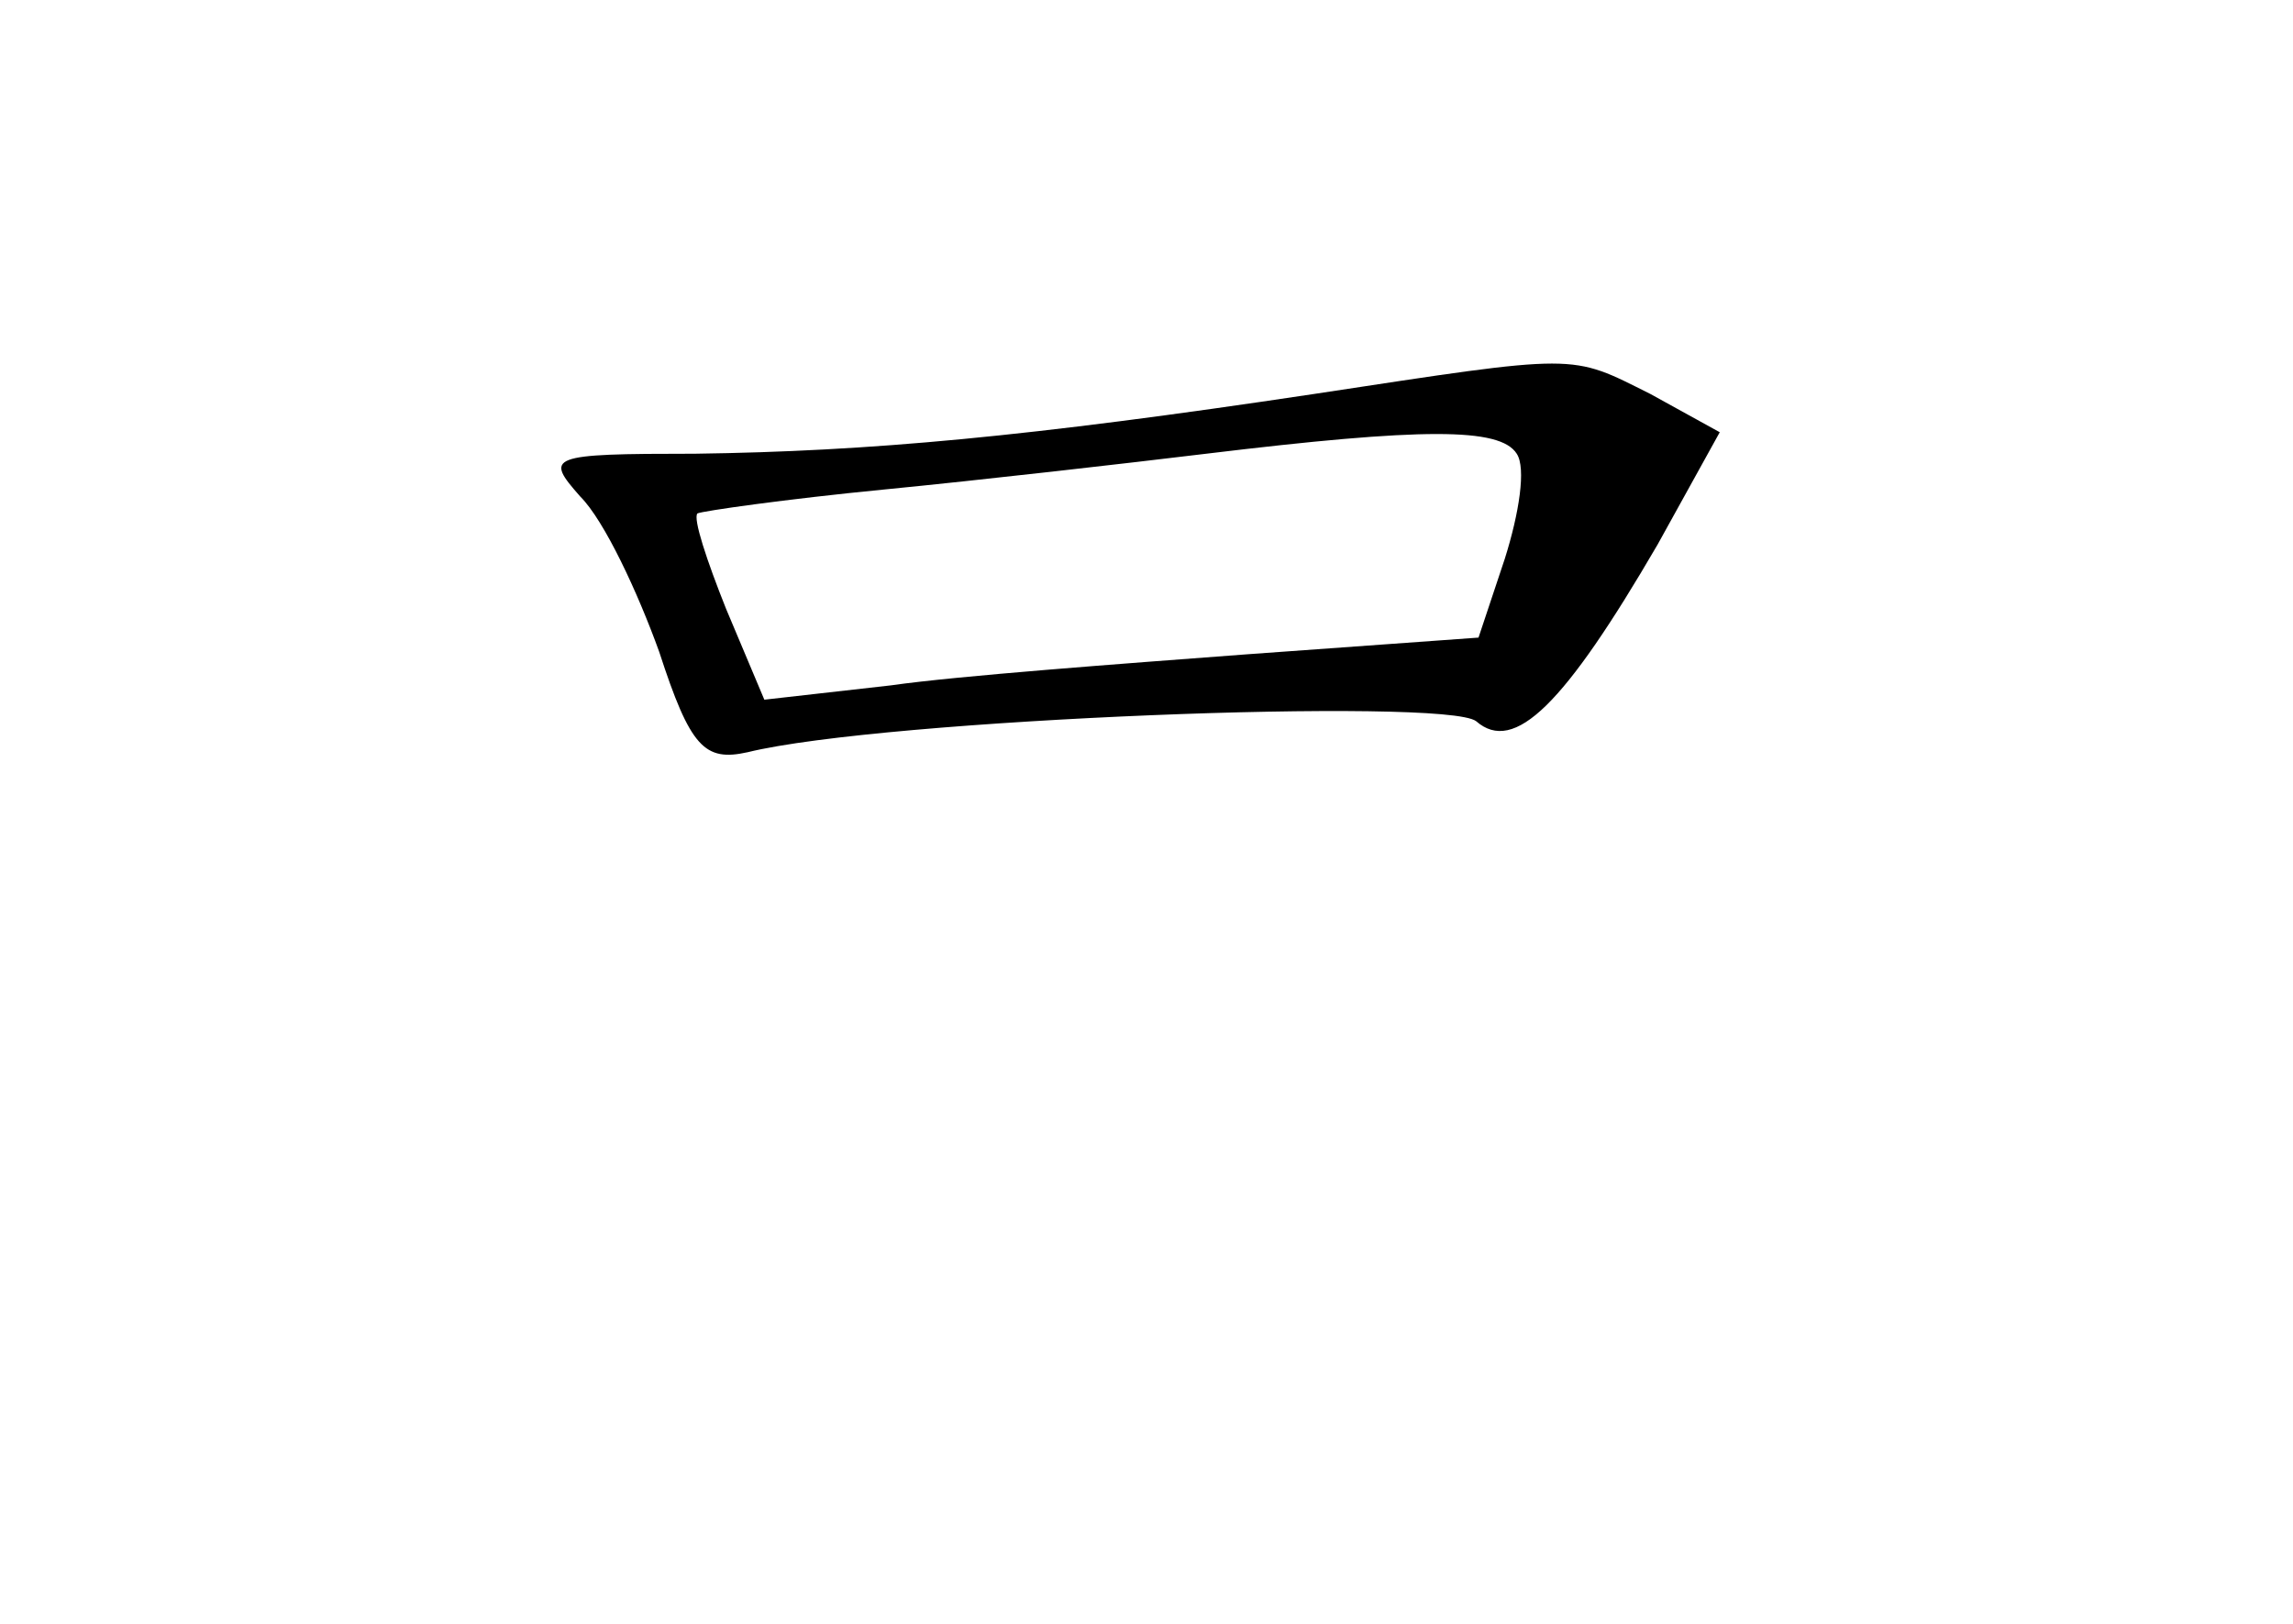 <?xml version="1.0" standalone="no"?>
<!DOCTYPE svg PUBLIC "-//W3C//DTD SVG 20010904//EN"
 "http://www.w3.org/TR/2001/REC-SVG-20010904/DTD/svg10.dtd">
<svg version="1.0" xmlns="http://www.w3.org/2000/svg"
 width="96pt" height="68pt" viewBox="0 0 96 68"
 preserveAspectRatio="xMidYMid meet">
<g transform="translate(0,68) scale(0.1,-0.1)"
fill="#000000" stroke="none">
<path d="M550 515 c-120 -18 -186 -24 -259 -25 -62 0 -63 -1 -48 -18 10 -10
24 -40 33 -65 13 -40 19 -46 37 -42 57 14 292 23 305 13 16 -14 37 7 76 74
l26 47 -29 16 c-34 17 -29 17 -141 0z m85 -25 c4 -6 1 -25 -5 -44 l-11 -33
-97 -7 c-53 -4 -121 -9 -149 -13 l-53 -6 -16 38 c-8 20 -14 38 -12 40 2 1 37
6 78 10 41 4 102 11 135 15 91 11 123 11 130 0z"/>
</g>
</svg>

